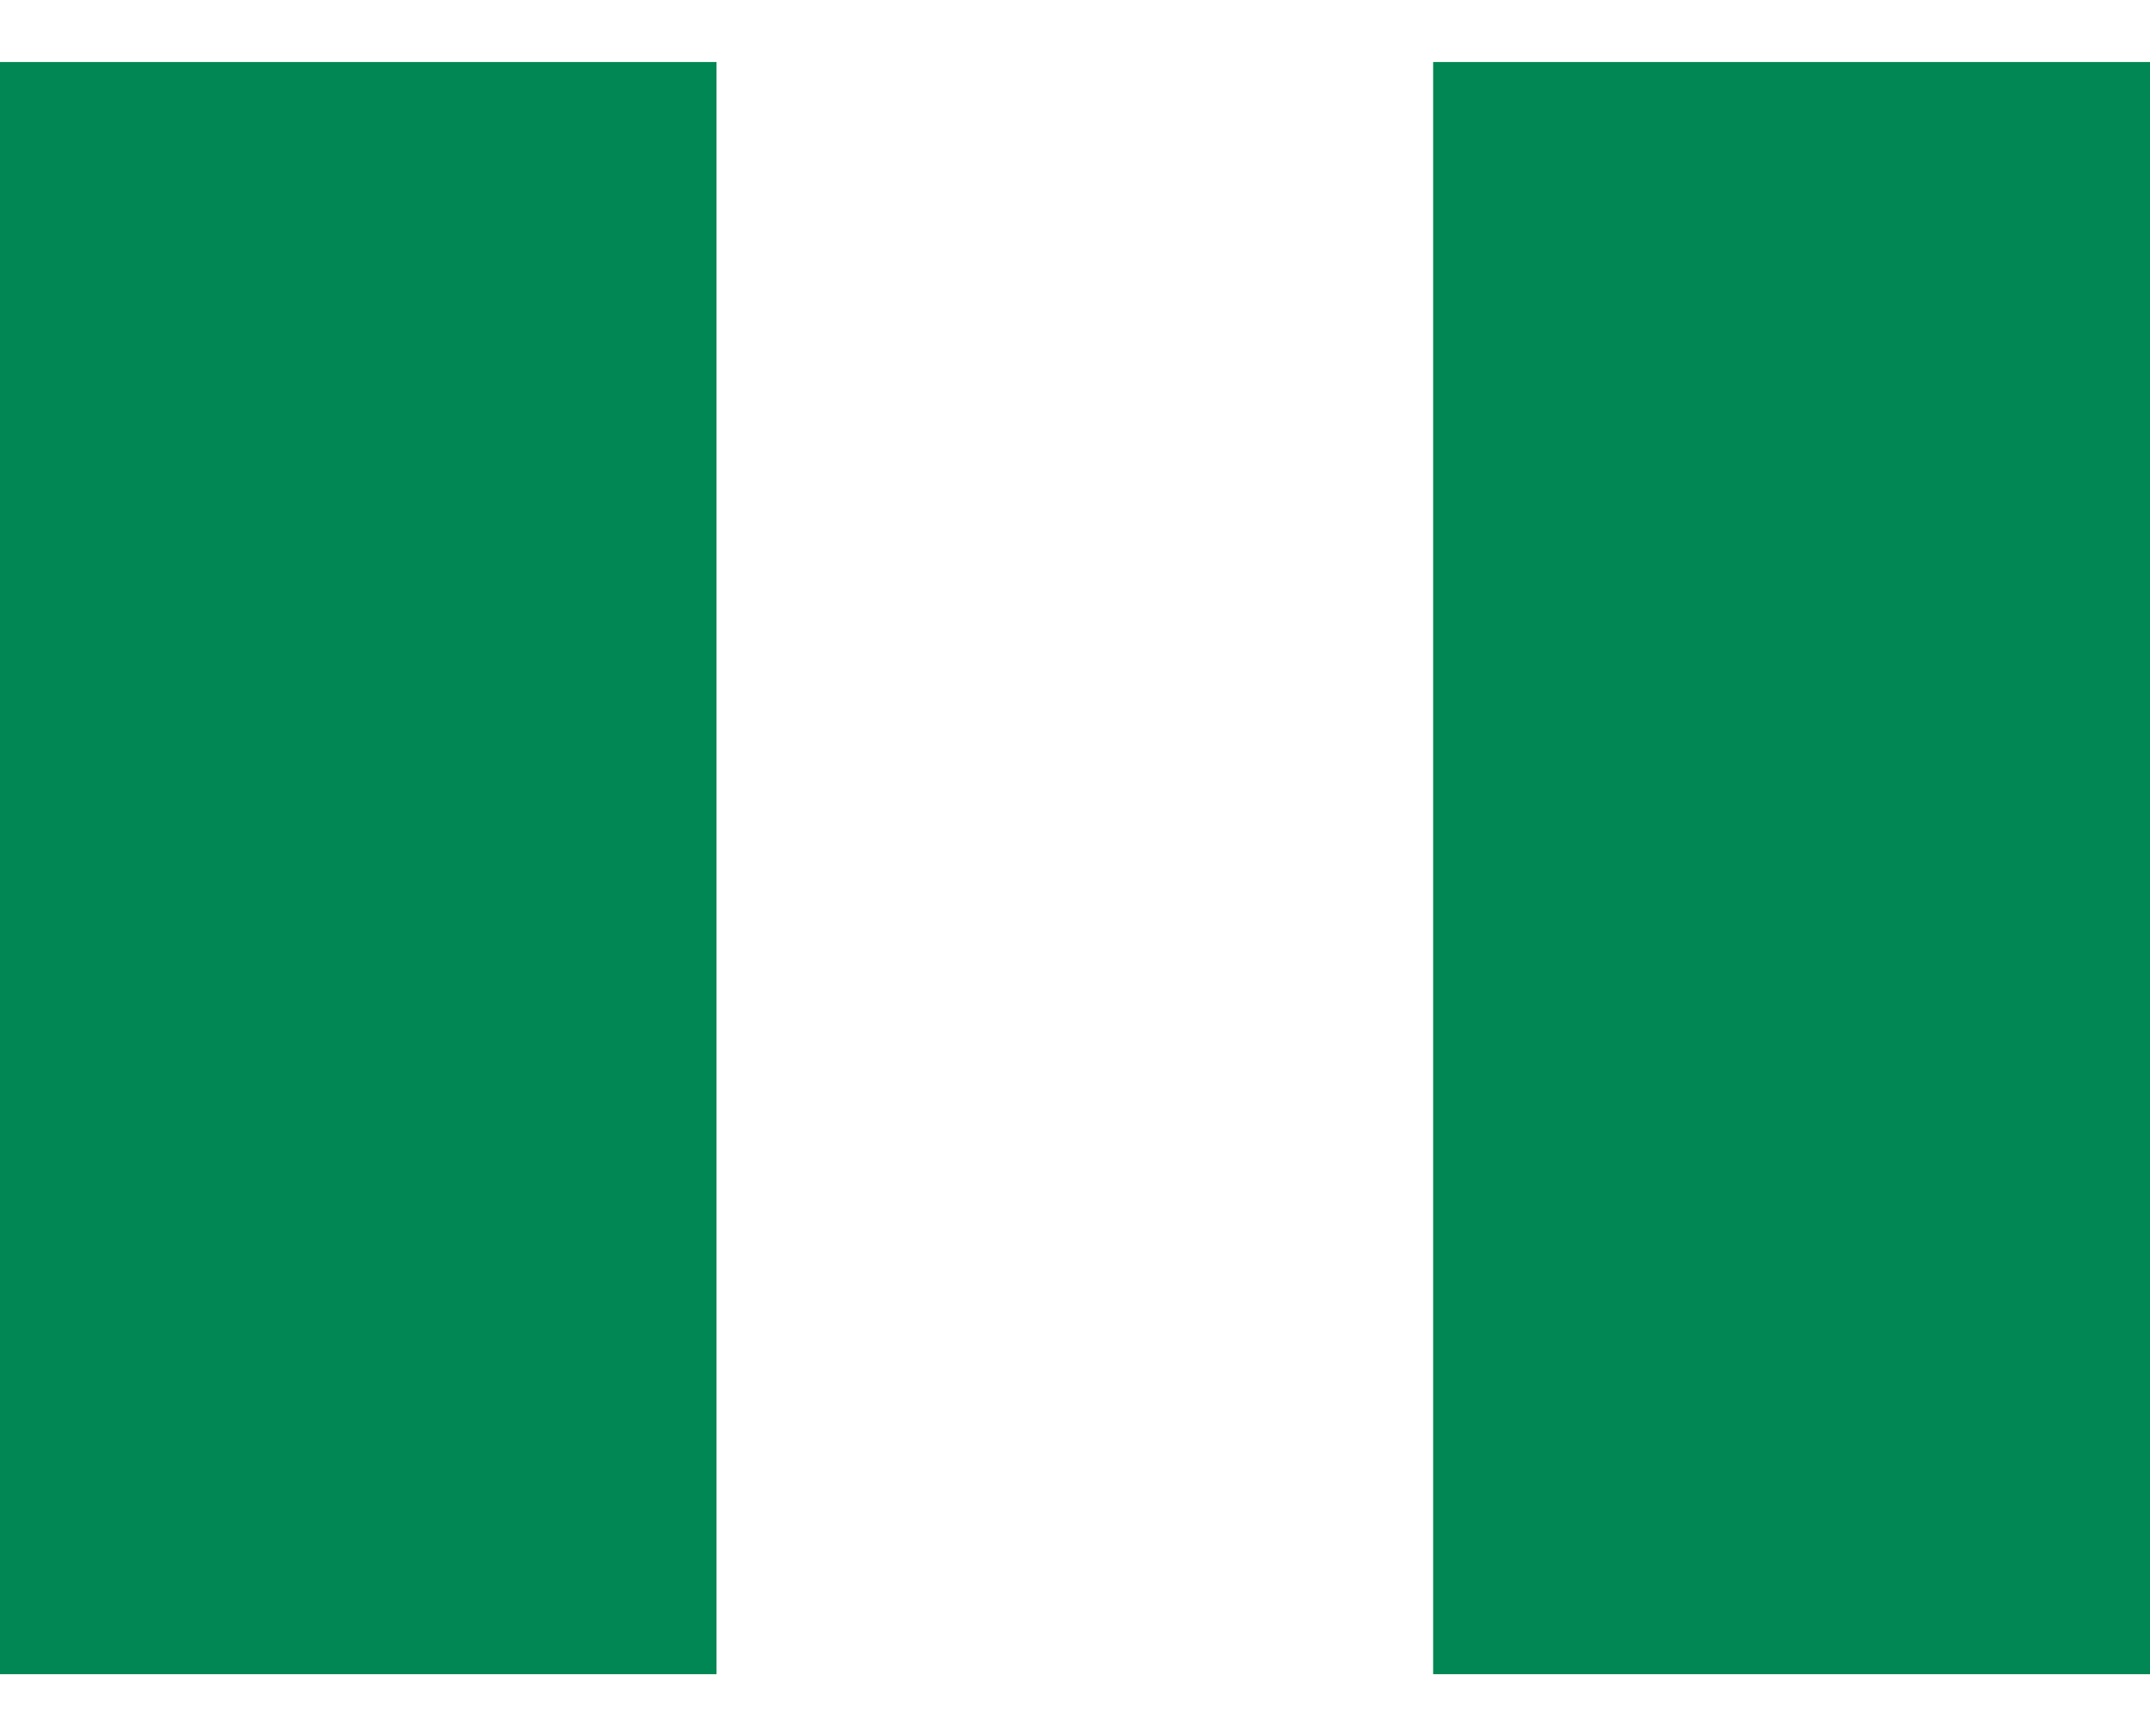 <svg width="26" height="21" viewBox="0 0 26 21" fill="none" xmlns="http://www.w3.org/2000/svg">
<path fill-rule="evenodd" clip-rule="evenodd" d="M17.331 0.75H26V20.25H17.331V0.75ZM0 0.75H8.665V20.25H0V0.75Z" fill="#008753"/>
</svg>
